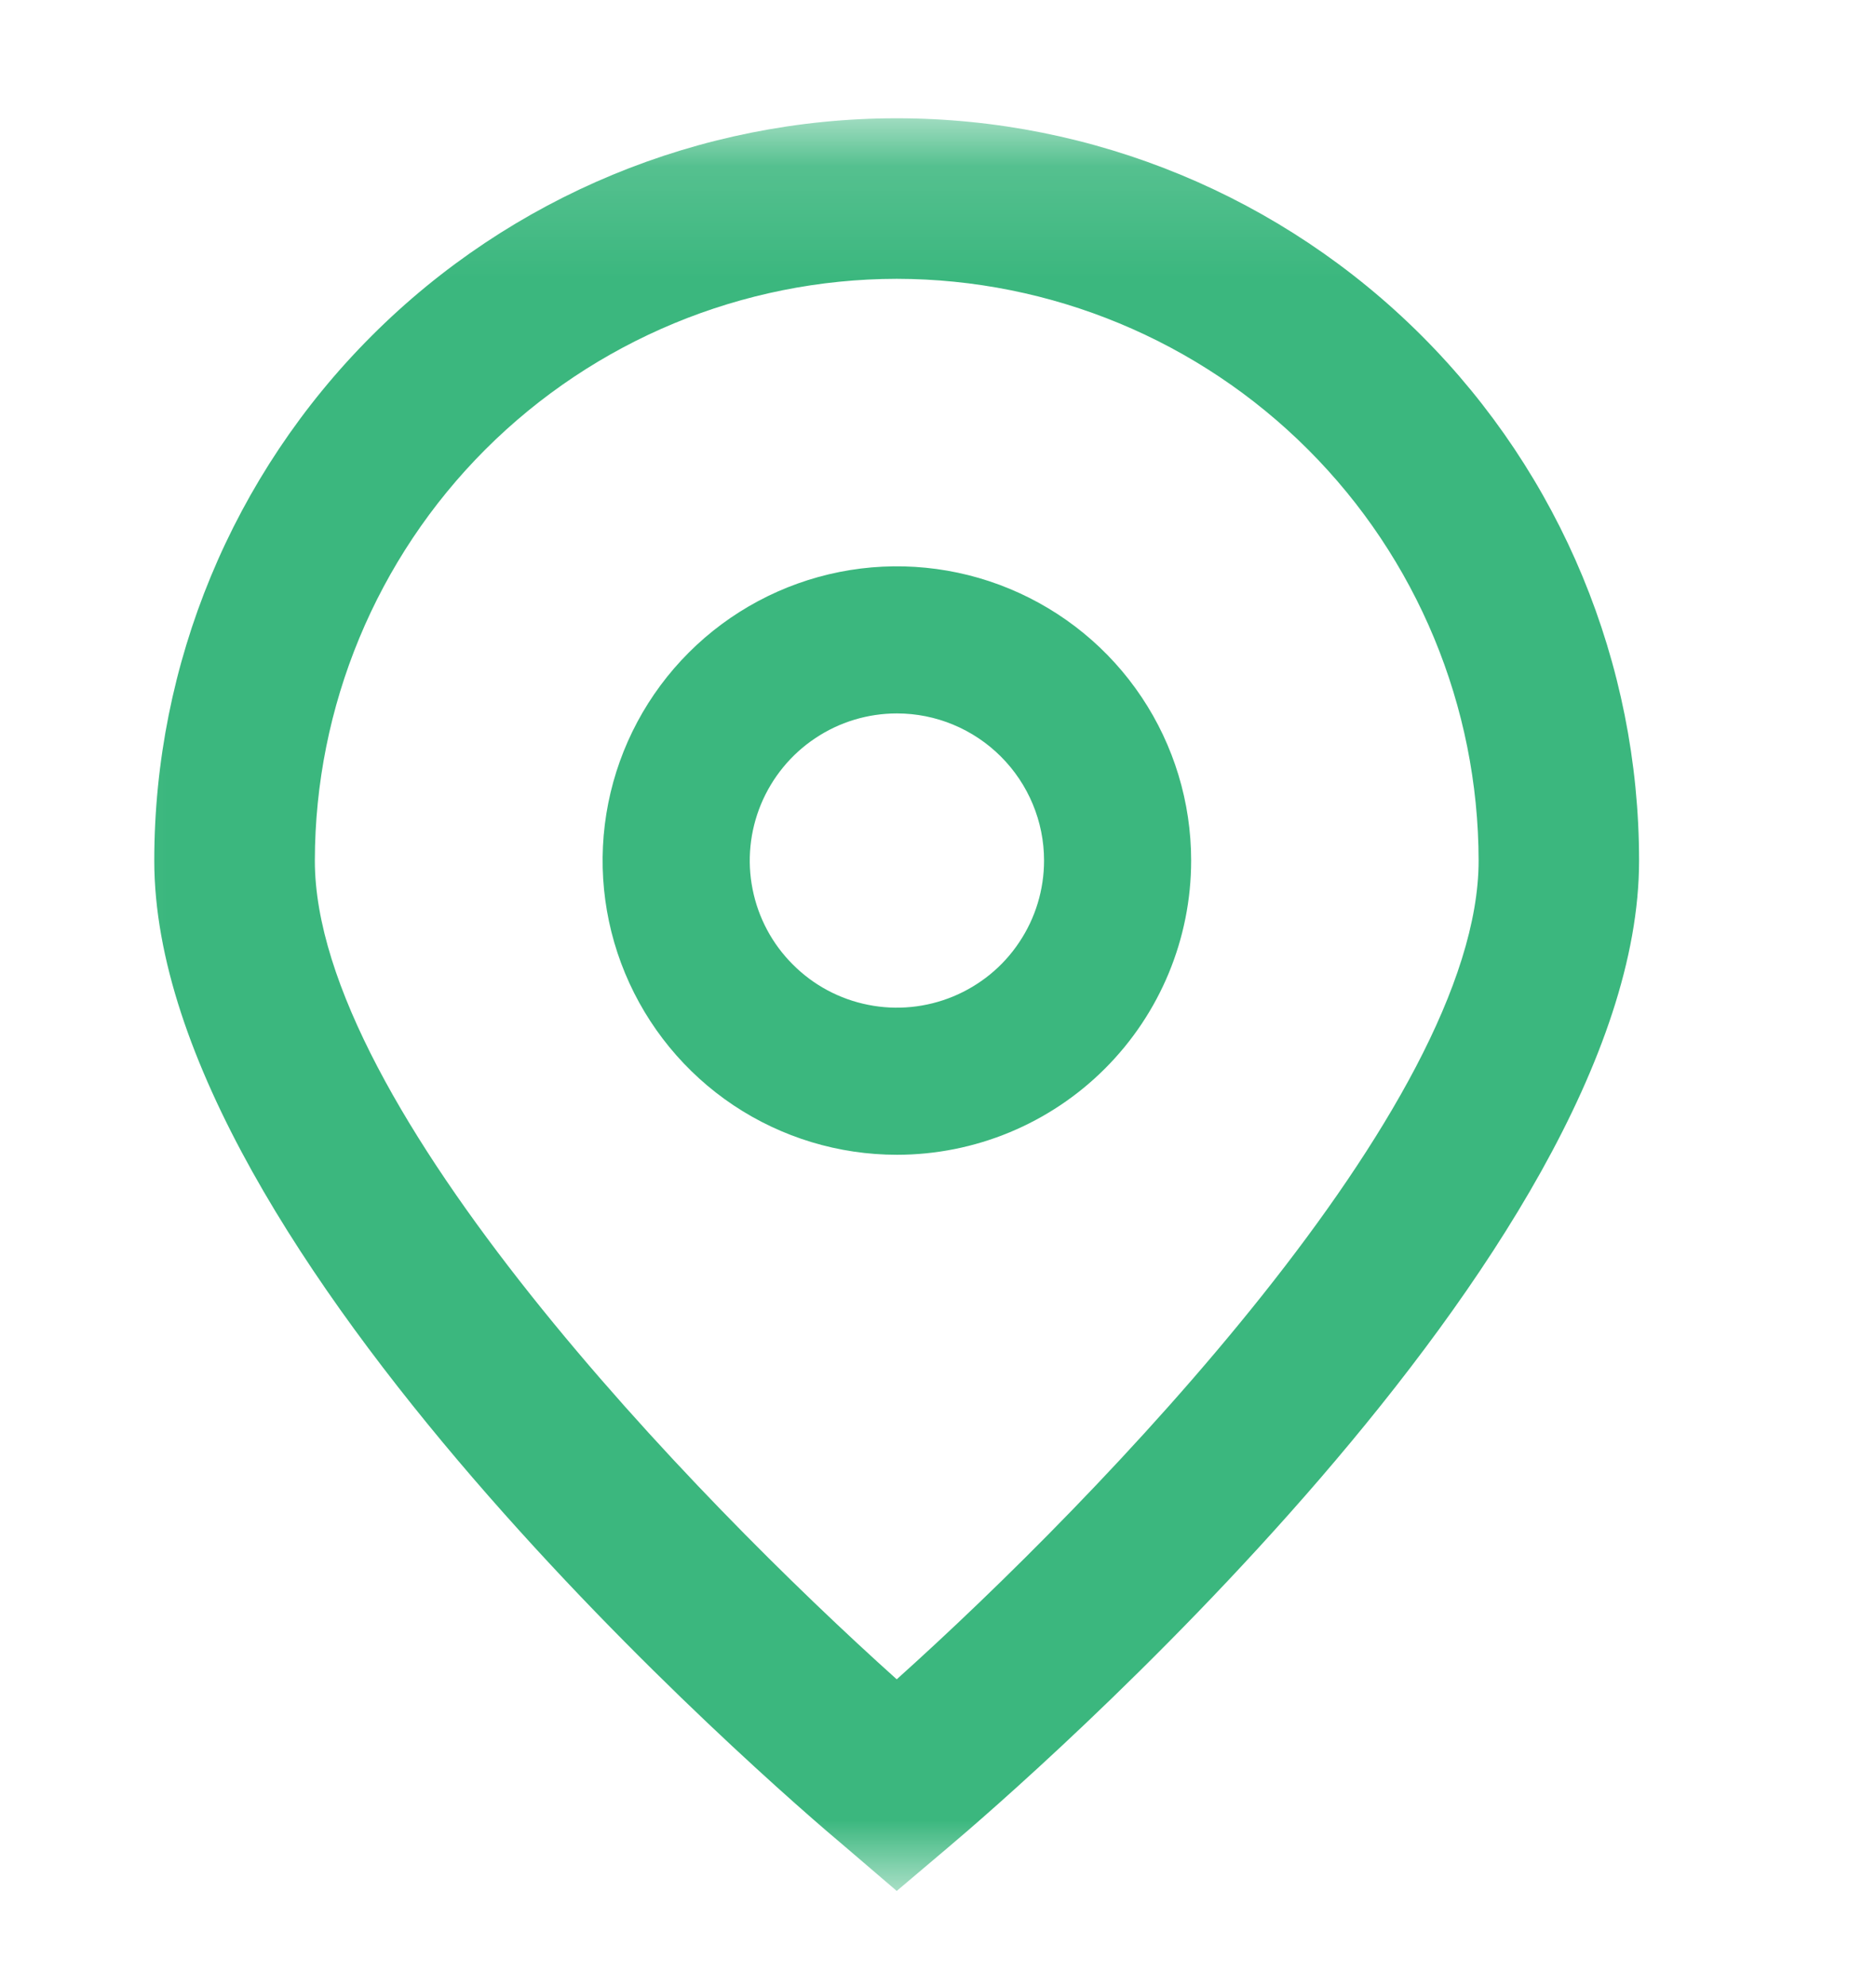 <svg width="17" height="18" viewBox="0 0 17 18" fill="none" xmlns="http://www.w3.org/2000/svg">
<g clip-path="url(#clip0_5_3385)">
<mask id="mask0_5_3385" style="mask-type:luminance" maskUnits="userSpaceOnUse" x="0" y="1" width="17" height="17">
<path d="M16.125 1.133H0.125V17.133H16.125V1.133Z" fill="white"/>
</mask>
<g mask="url(#mask0_5_3385)">
<path d="M8.126 17.138L7.659 16.738C7.016 16.2 1.398 11.348 1.398 7.8C1.398 6.015 2.107 4.304 3.369 3.043C4.63 1.781 6.342 1.072 8.126 1.072C9.91 1.072 11.621 1.781 12.883 3.043C14.144 4.304 14.853 6.015 14.853 7.8C14.853 11.348 9.236 16.2 8.595 16.741L8.126 17.138ZM8.126 2.527C6.728 2.529 5.388 3.085 4.399 4.073C3.411 5.061 2.855 6.402 2.853 7.8C2.853 10.029 6.309 13.59 8.126 15.22C9.942 13.59 13.399 10.026 13.399 7.8C13.397 6.402 12.841 5.061 11.852 4.073C10.864 3.085 9.524 2.529 8.126 2.527Z" fill="#3BB77E"/>
<path d="M8.128 10.466C7.6 10.466 7.085 10.31 6.646 10.017C6.208 9.724 5.866 9.307 5.664 8.82C5.462 8.333 5.409 7.797 5.512 7.279C5.615 6.762 5.869 6.287 6.242 5.914C6.615 5.541 7.09 5.287 7.607 5.184C8.125 5.081 8.661 5.134 9.148 5.336C9.635 5.538 10.052 5.879 10.345 6.318C10.638 6.756 10.794 7.272 10.794 7.799C10.794 8.507 10.513 9.185 10.013 9.685C9.513 10.185 8.835 10.466 8.128 10.466ZM8.128 6.466C7.864 6.466 7.606 6.544 7.387 6.691C7.168 6.837 6.997 7.046 6.896 7.289C6.795 7.533 6.768 7.801 6.82 8.06C6.871 8.318 6.998 8.556 7.185 8.742C7.371 8.929 7.609 9.056 7.867 9.107C8.126 9.159 8.394 9.132 8.638 9.031C8.881 8.93 9.09 8.76 9.236 8.54C9.383 8.321 9.461 8.063 9.461 7.799C9.461 7.446 9.32 7.107 9.07 6.857C8.82 6.607 8.481 6.466 8.128 6.466Z" fill="#3BB77E"/>
</g>
</g>
<defs>
<clipPath id="clip0_5_3385">
<rect width="16" height="17" fill="white" transform="translate(0.125 0.381)"/>
</clipPath>
</defs>
</svg>
